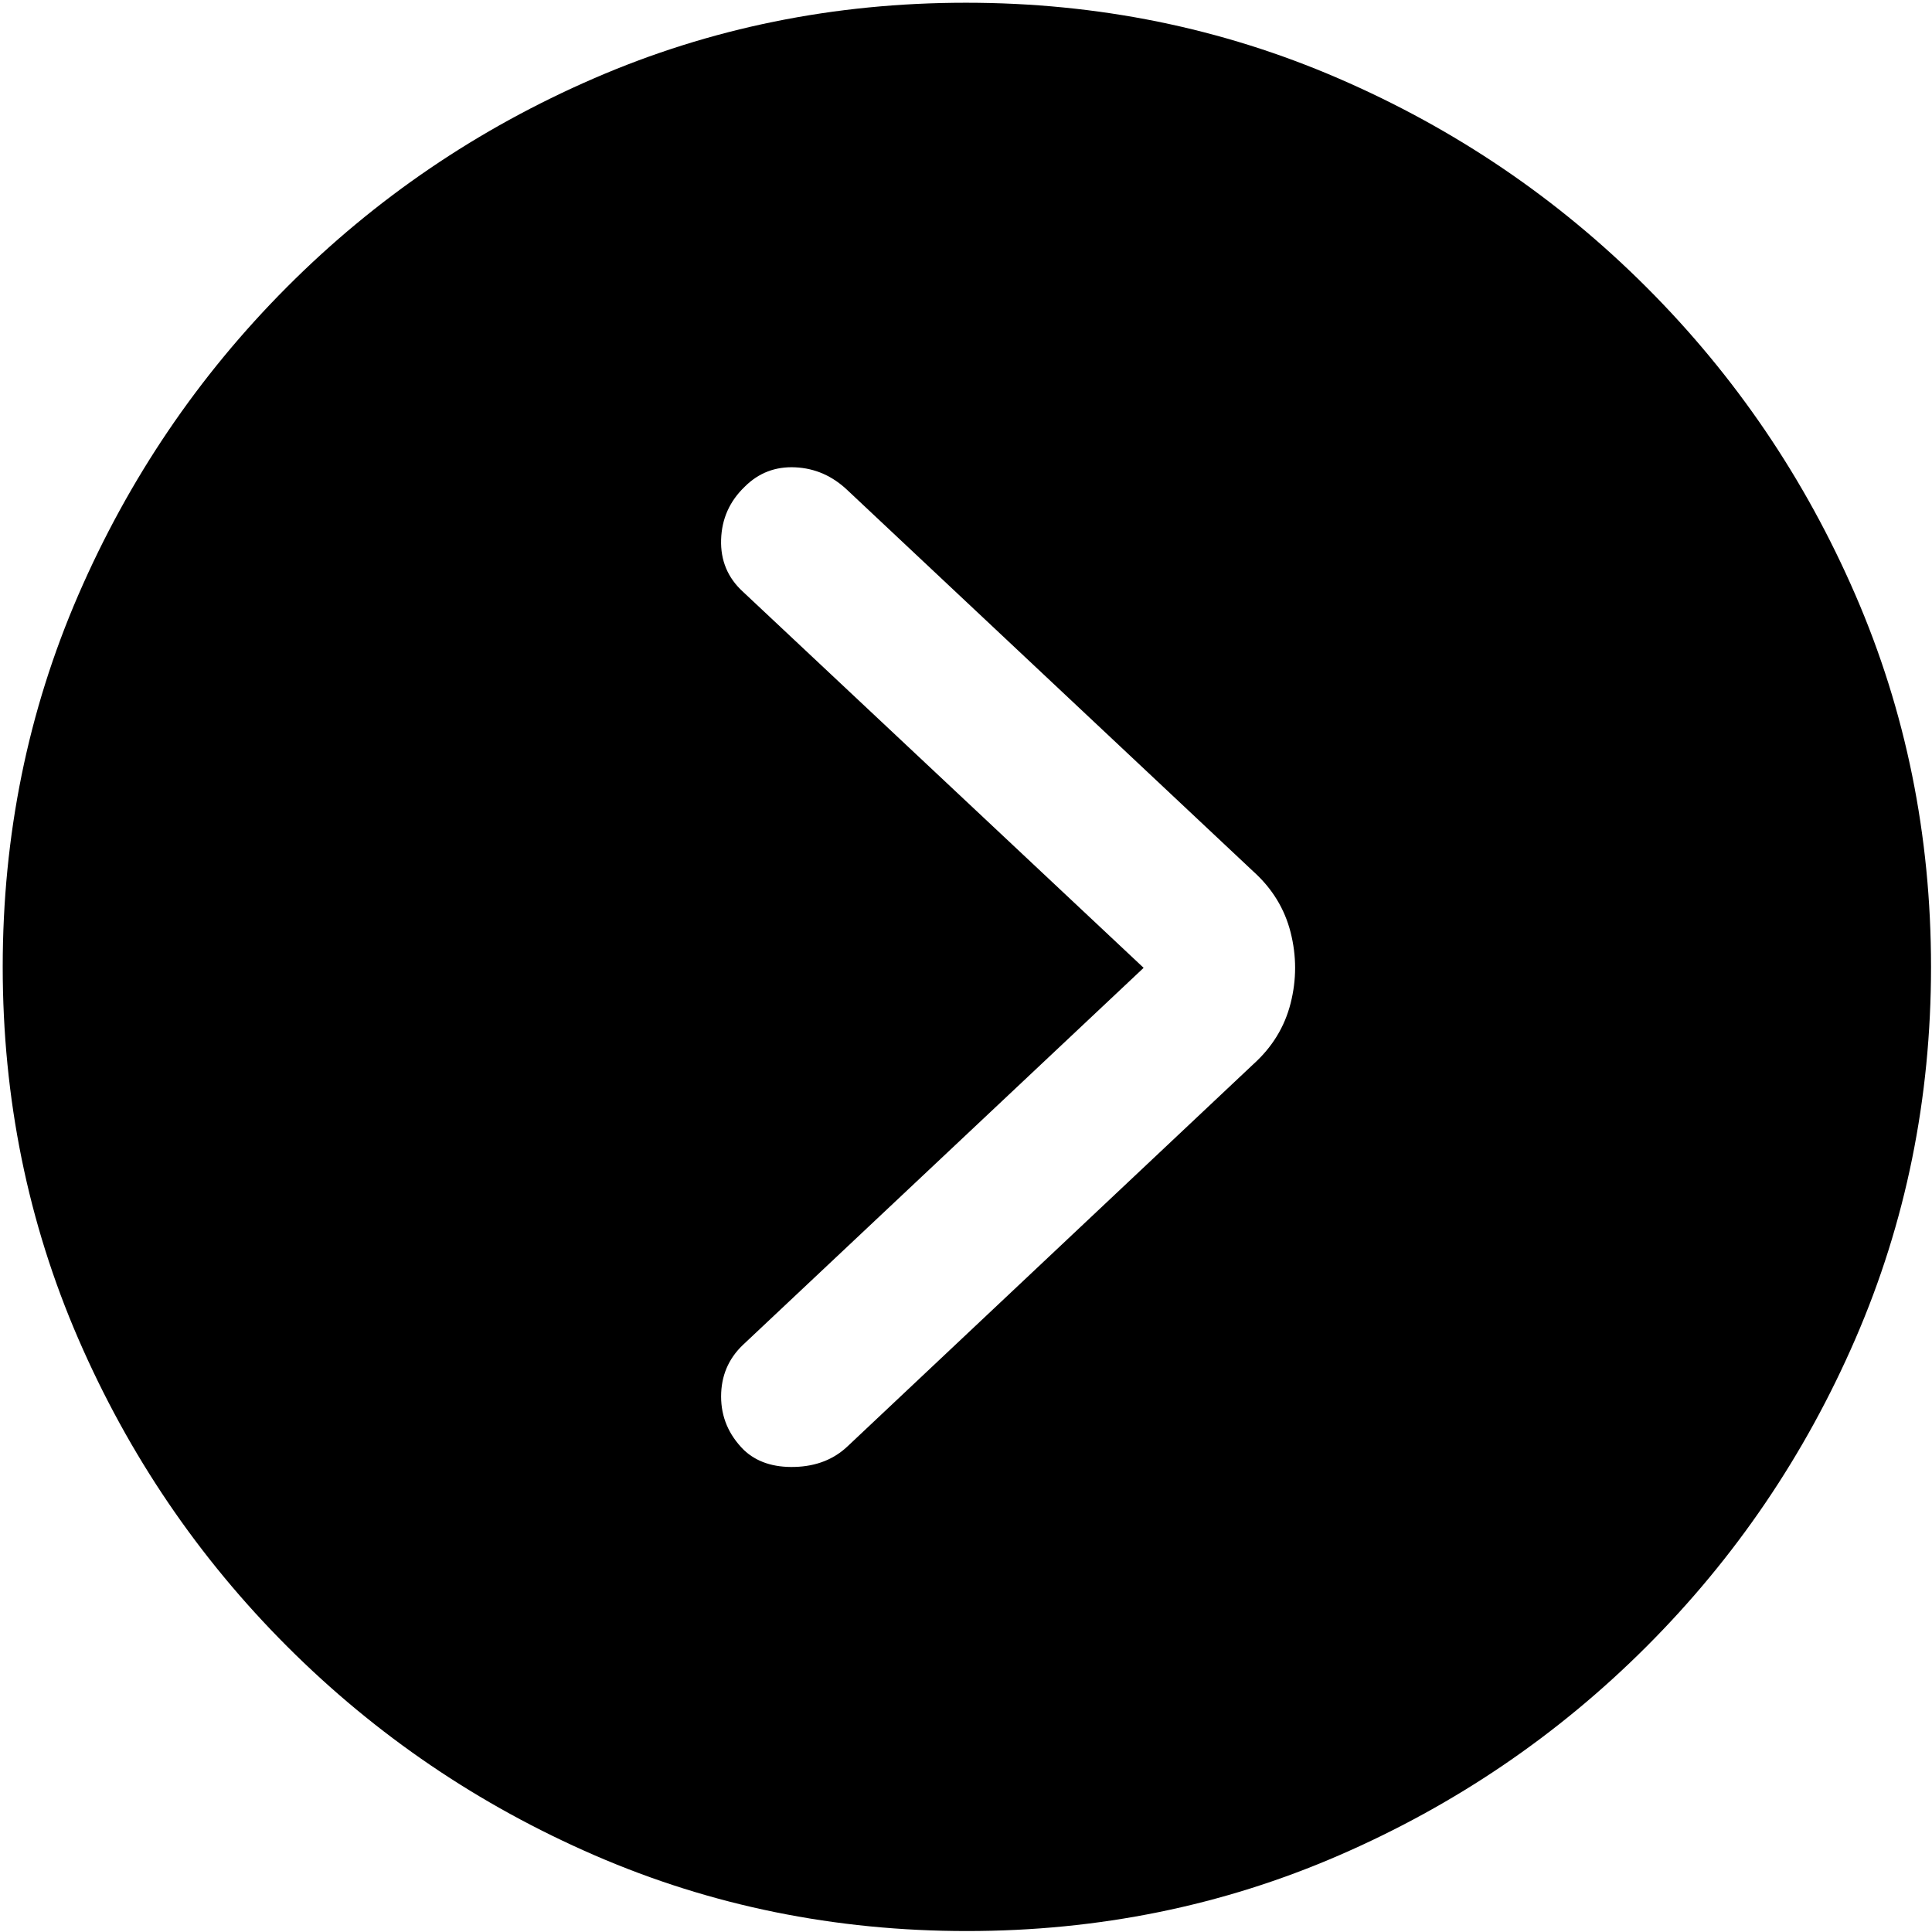 <?xml version="1.0" encoding="UTF-8"?>
<!-- Generated by Pixelmator Pro 3.4.3 -->
<svg width="499" height="499" viewBox="0 0 499 499" xmlns="http://www.w3.org/2000/svg">
    <path id="path1" fill="#000000" fill-rule="evenodd" stroke="none" d="M 249.725 498.754 C 283.742 498.754 315.765 492.244 345.794 479.223 C 375.823 466.202 402.312 448.217 425.262 425.268 C 448.211 402.318 466.196 375.829 479.217 345.8 C 492.238 315.77 498.748 283.748 498.748 249.73 C 498.748 215.713 492.238 183.691 479.217 153.661 C 466.196 123.632 448.211 97.143 425.262 74.193 C 402.312 51.244 375.783 33.259 345.672 20.238 C 315.561 7.217 283.498 0.707 249.48 0.707 C 215.463 0.707 183.441 7.217 153.411 20.238 C 123.382 33.259 96.933 51.244 74.065 74.193 C 51.198 97.143 33.253 123.632 20.232 153.661 C 7.212 183.691 0.701 215.713 0.701 249.73 C 0.701 283.748 7.212 315.77 20.232 345.8 C 33.253 375.829 51.238 402.318 74.188 425.268 C 97.137 448.217 123.626 466.202 153.655 479.223 C 183.685 492.244 215.708 498.754 249.725 498.754 Z M 192.107 374.486 C 188.201 370.58 186.248 365.982 186.248 360.692 C 186.248 355.403 188.12 350.967 191.863 347.387 L 295.379 249.975 L 191.863 152.807 C 187.957 149.226 186.085 144.75 186.248 139.379 C 186.411 134.008 188.445 129.451 192.352 125.707 C 195.932 122.126 200.286 120.458 205.413 120.702 C 210.54 120.946 215.057 122.94 218.963 126.684 L 323.699 225.072 C 328.582 229.467 331.797 234.716 333.343 240.819 C 334.889 246.923 334.889 253.026 333.343 259.13 C 331.797 265.233 328.582 270.482 323.699 274.877 L 218.963 373.51 C 215.382 376.928 210.825 378.718 205.291 378.881 C 199.757 379.044 195.363 377.579 192.107 374.486 Z"/>
</svg>
